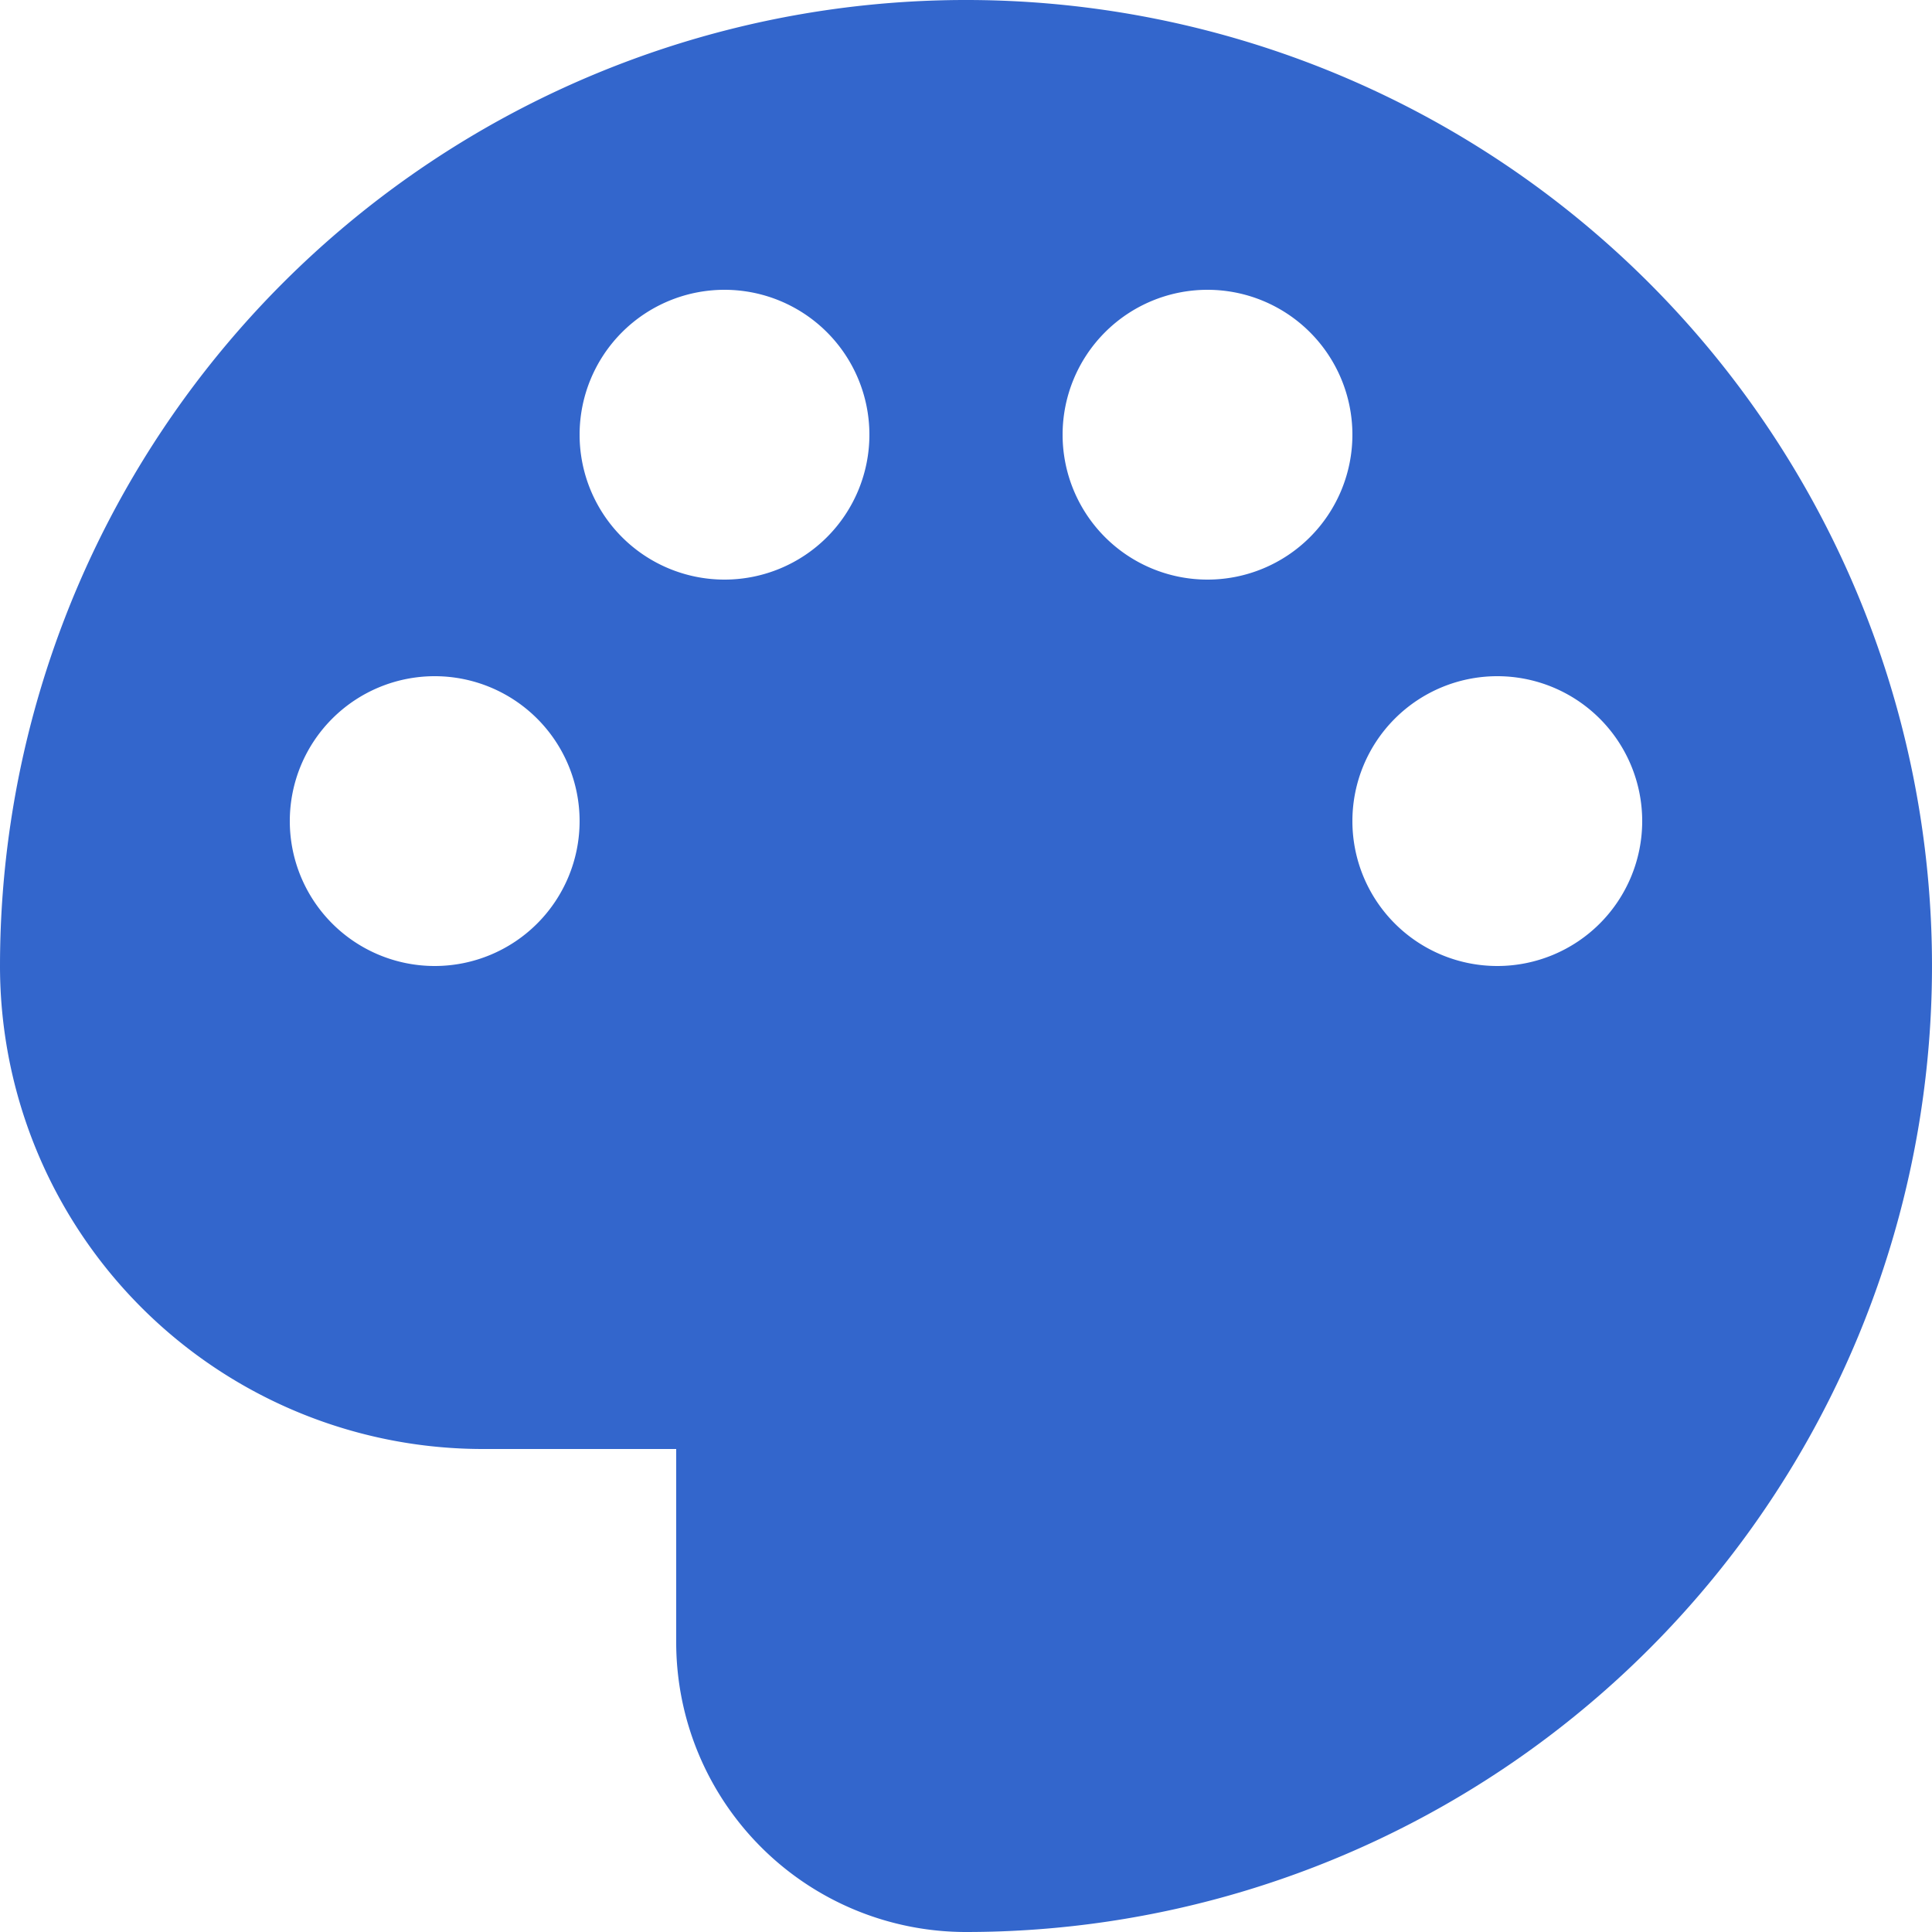 <?xml version="1.0" encoding="UTF-8"?>
<svg xmlns="http://www.w3.org/2000/svg" width="20" height="20" viewBox="0 0 20 20">
	<title>
		palette
	</title><g fill="#36c">
	<path d="M7 15v2a3 3 0 0 0 3 3A10 10 0 1 0 0 10a5 5 0 0 0 5 5ZM3 8.5a1.5 1.5 0 1 1 3 0 1.5 1.5 0 1 1-3 0m3-4a1.5 1.5 0 1 1 3 0 1.5 1.5 0 1 1-3 0m5 0a1.5 1.5 0 1 1 3 0 1.5 1.5 0 1 1-3 0m3 4a1.5 1.5 0 1 1 3 0 1.5 1.5 0 1 1-3 0"/>
</g></svg>
